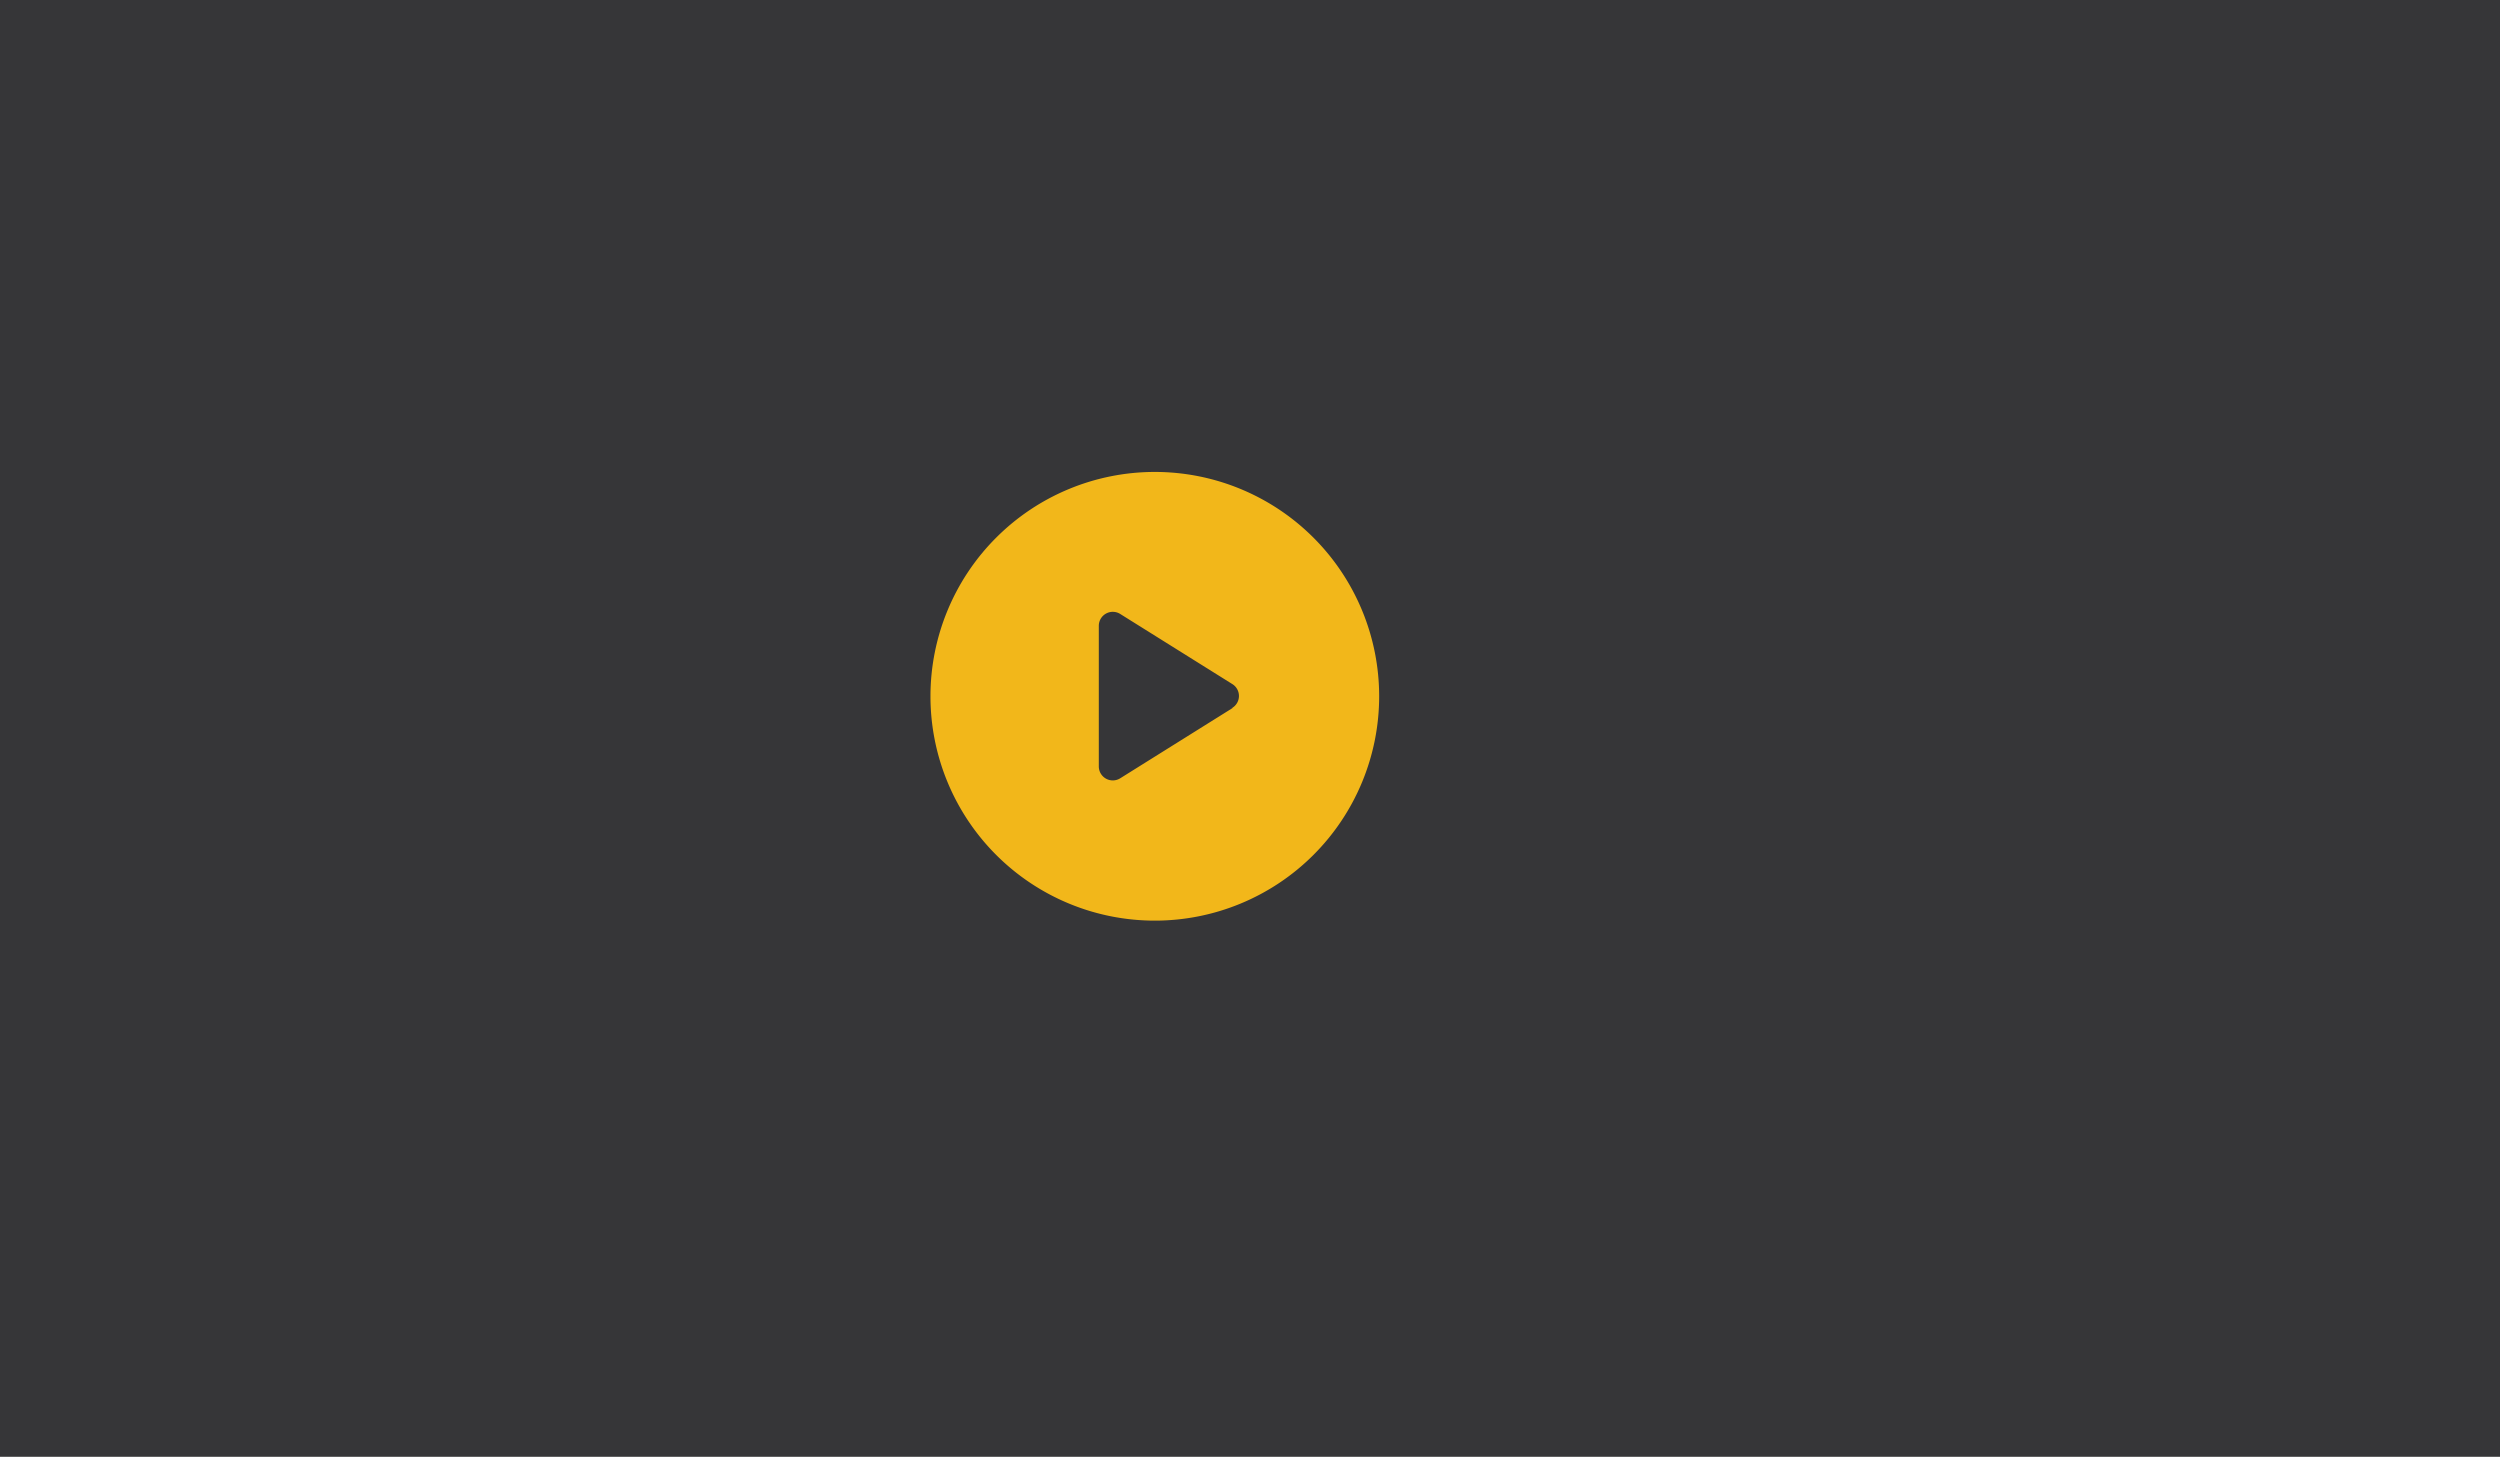 <svg xmlns="http://www.w3.org/2000/svg" viewBox="0 0 307.56 179.22"><defs><style>.cls-1{fill:#363638;}.cls-2{fill:#f2b71a;}</style></defs><title>VIDEO_</title><g id="Layer_1" data-name="Layer 1"><rect class="cls-1" x="-0.06" y="-0.25" width="307.77" height="179.72"/><path class="cls-2" d="M142.07,58.06a27.6,27.6,0,1,0,27.6,27.6A27.6,27.6,0,0,0,142.07,58.06Zm9.54,29.06-13.8,8.63a1.72,1.72,0,0,1-2.63-1.47V77a1.72,1.72,0,0,1,2.63-1.47l13.8,8.63a1.72,1.72,0,0,1,0,2.92Z"/></g></svg>